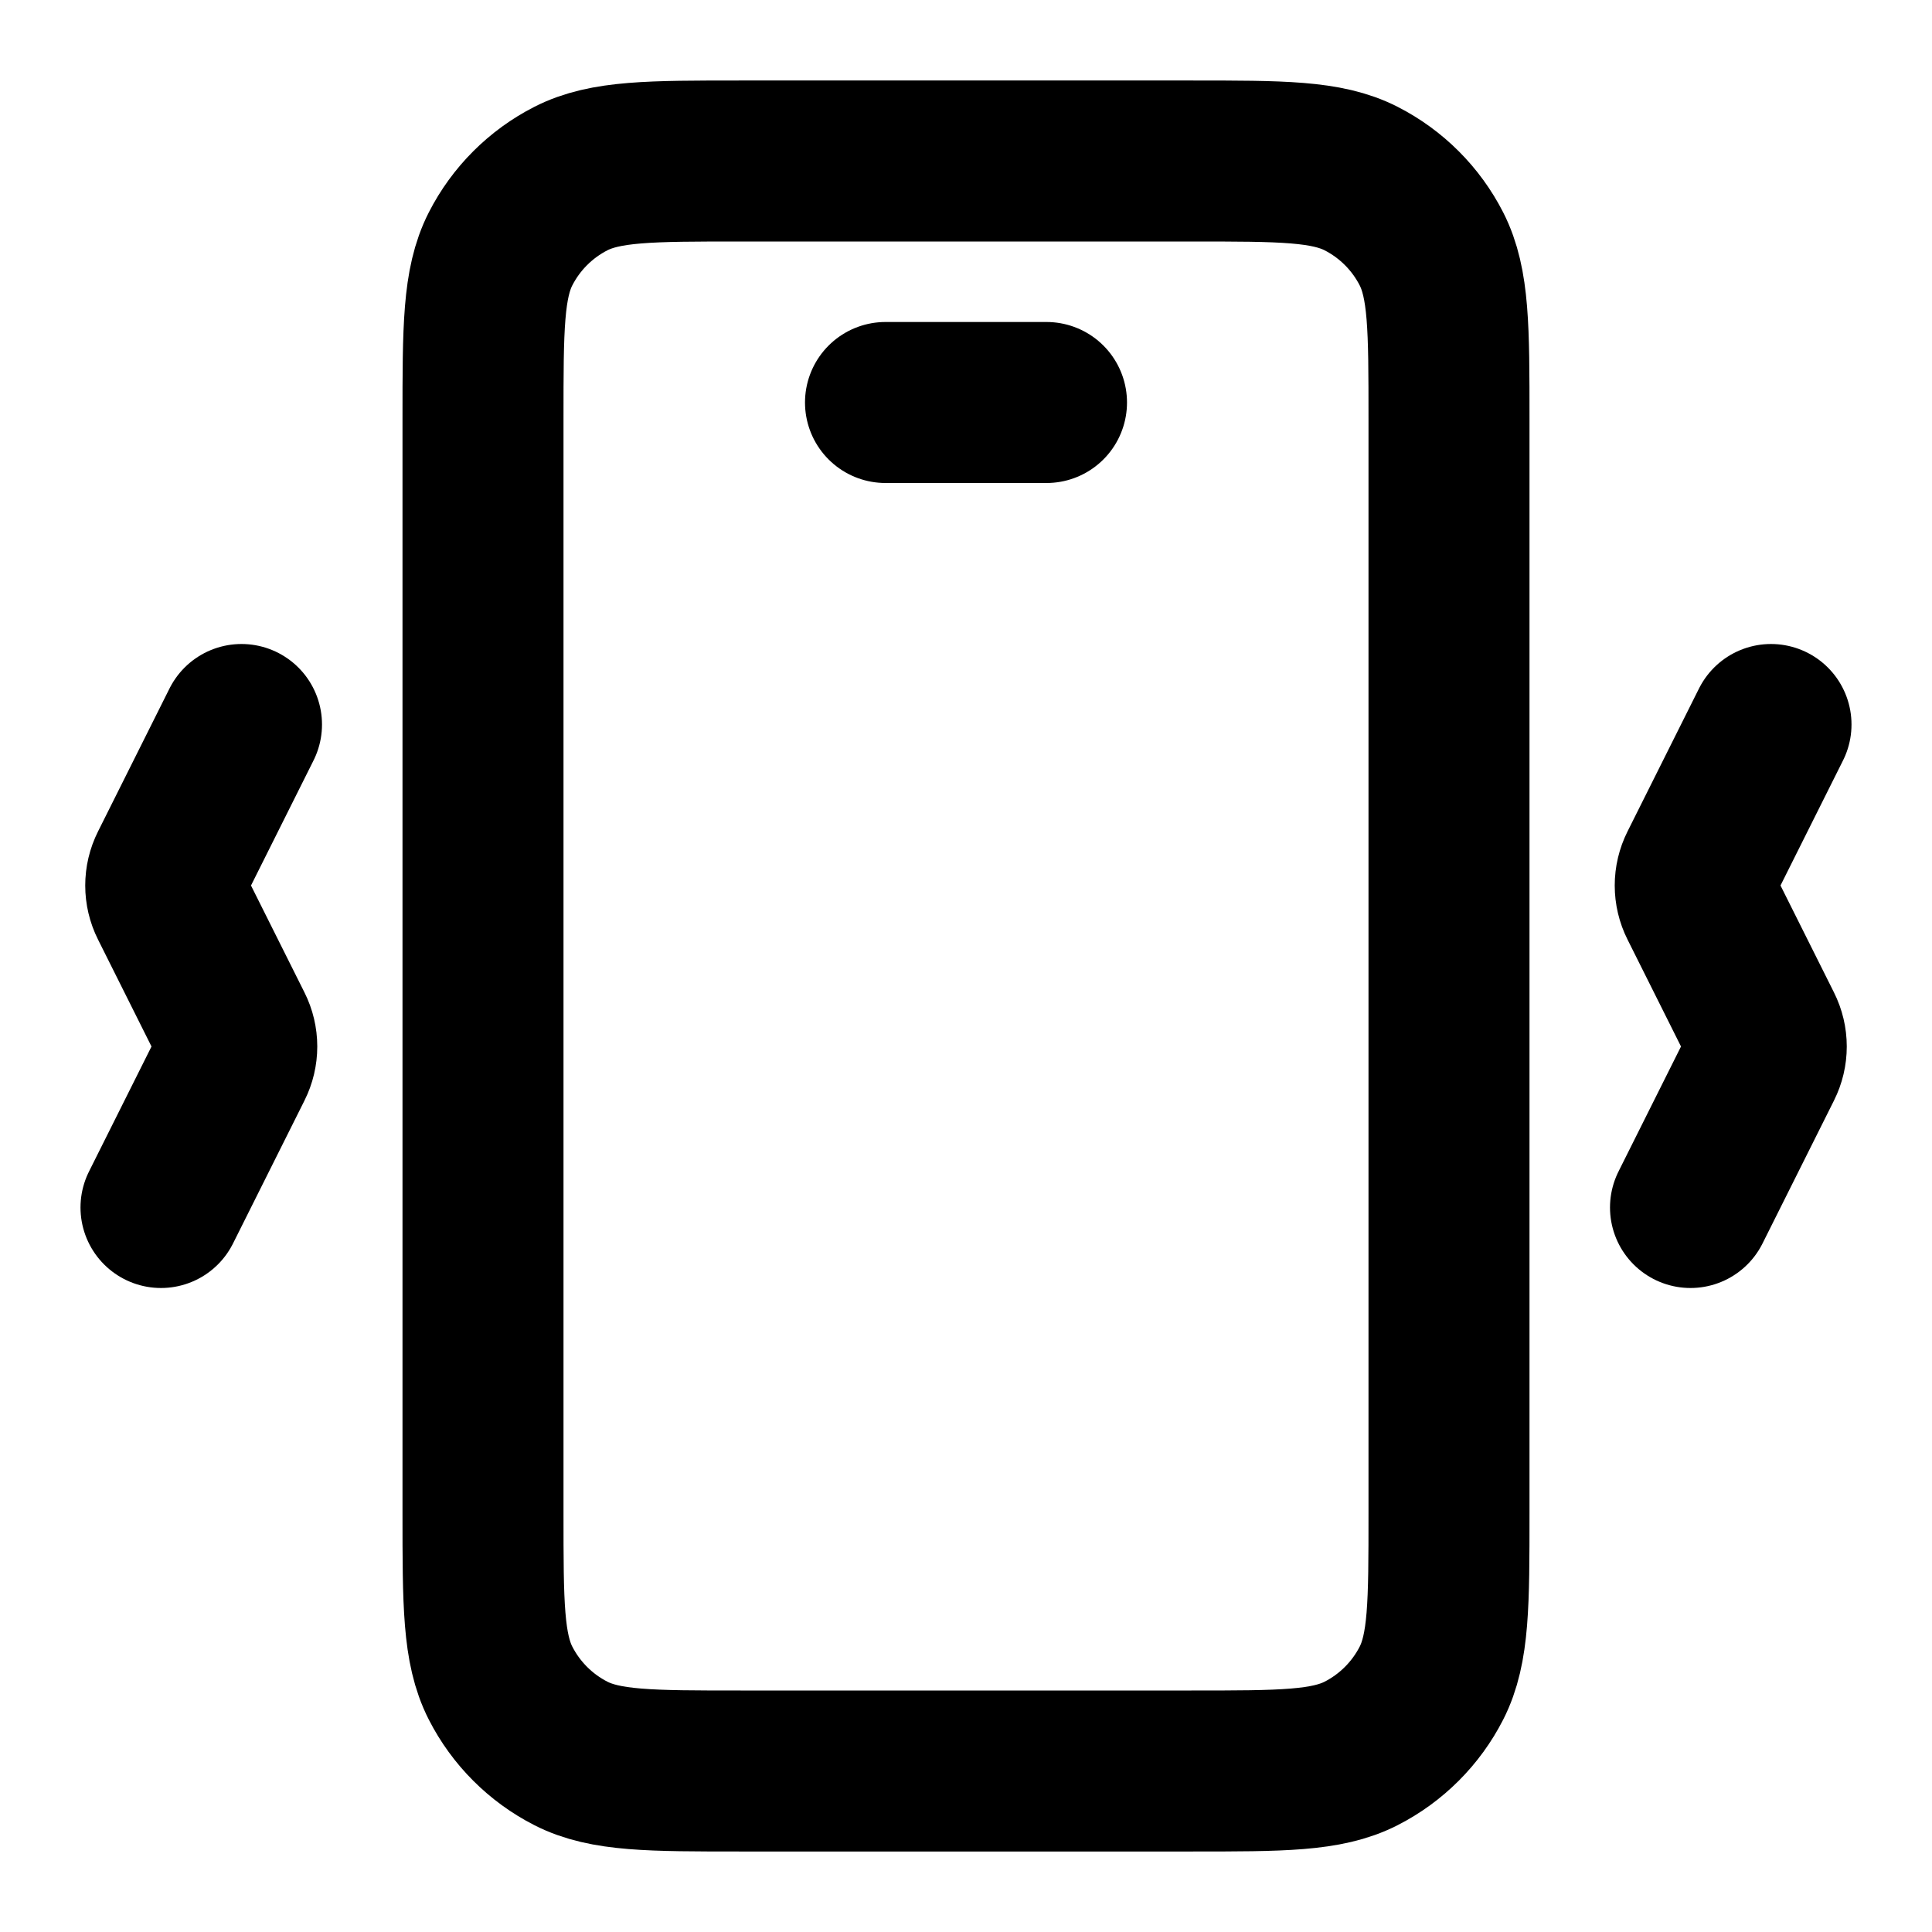 <svg viewBox="0 0 24 24" fill="none" xmlns="http://www.w3.org/2000/svg">
<path d="M11 5H13M22 9L21.112 10.776C21.041 10.917 21.041 11.083 21.112 11.224L21.888 12.776C21.959 12.917 21.959 13.083 21.888 13.224L21 15M3 9L2.112 10.776C2.041 10.917 2.041 11.083 2.112 11.224L2.888 12.776C2.959 12.917 2.959 13.083 2.888 13.224L2 15M9.2 22H14.8C15.92 22 16.48 22 16.908 21.782C17.284 21.59 17.59 21.284 17.782 20.908C18 20.48 18 19.92 18 18.8V5.2C18 4.08 18 3.52 17.782 3.092C17.59 2.716 17.284 2.41 16.908 2.218C16.48 2 15.92 2 14.8 2H9.2C8.08 2 7.52 2 7.092 2.218C6.716 2.41 6.41 2.716 6.218 3.092C6 3.52 6 4.08 6 5.2V18.8C6 19.92 6 20.48 6.218 20.908C6.41 21.284 6.716 21.59 7.092 21.782C7.52 22 8.08 22 9.2 22Z" stroke="black" stroke-width="2" stroke-linecap="round"/>
</svg>
